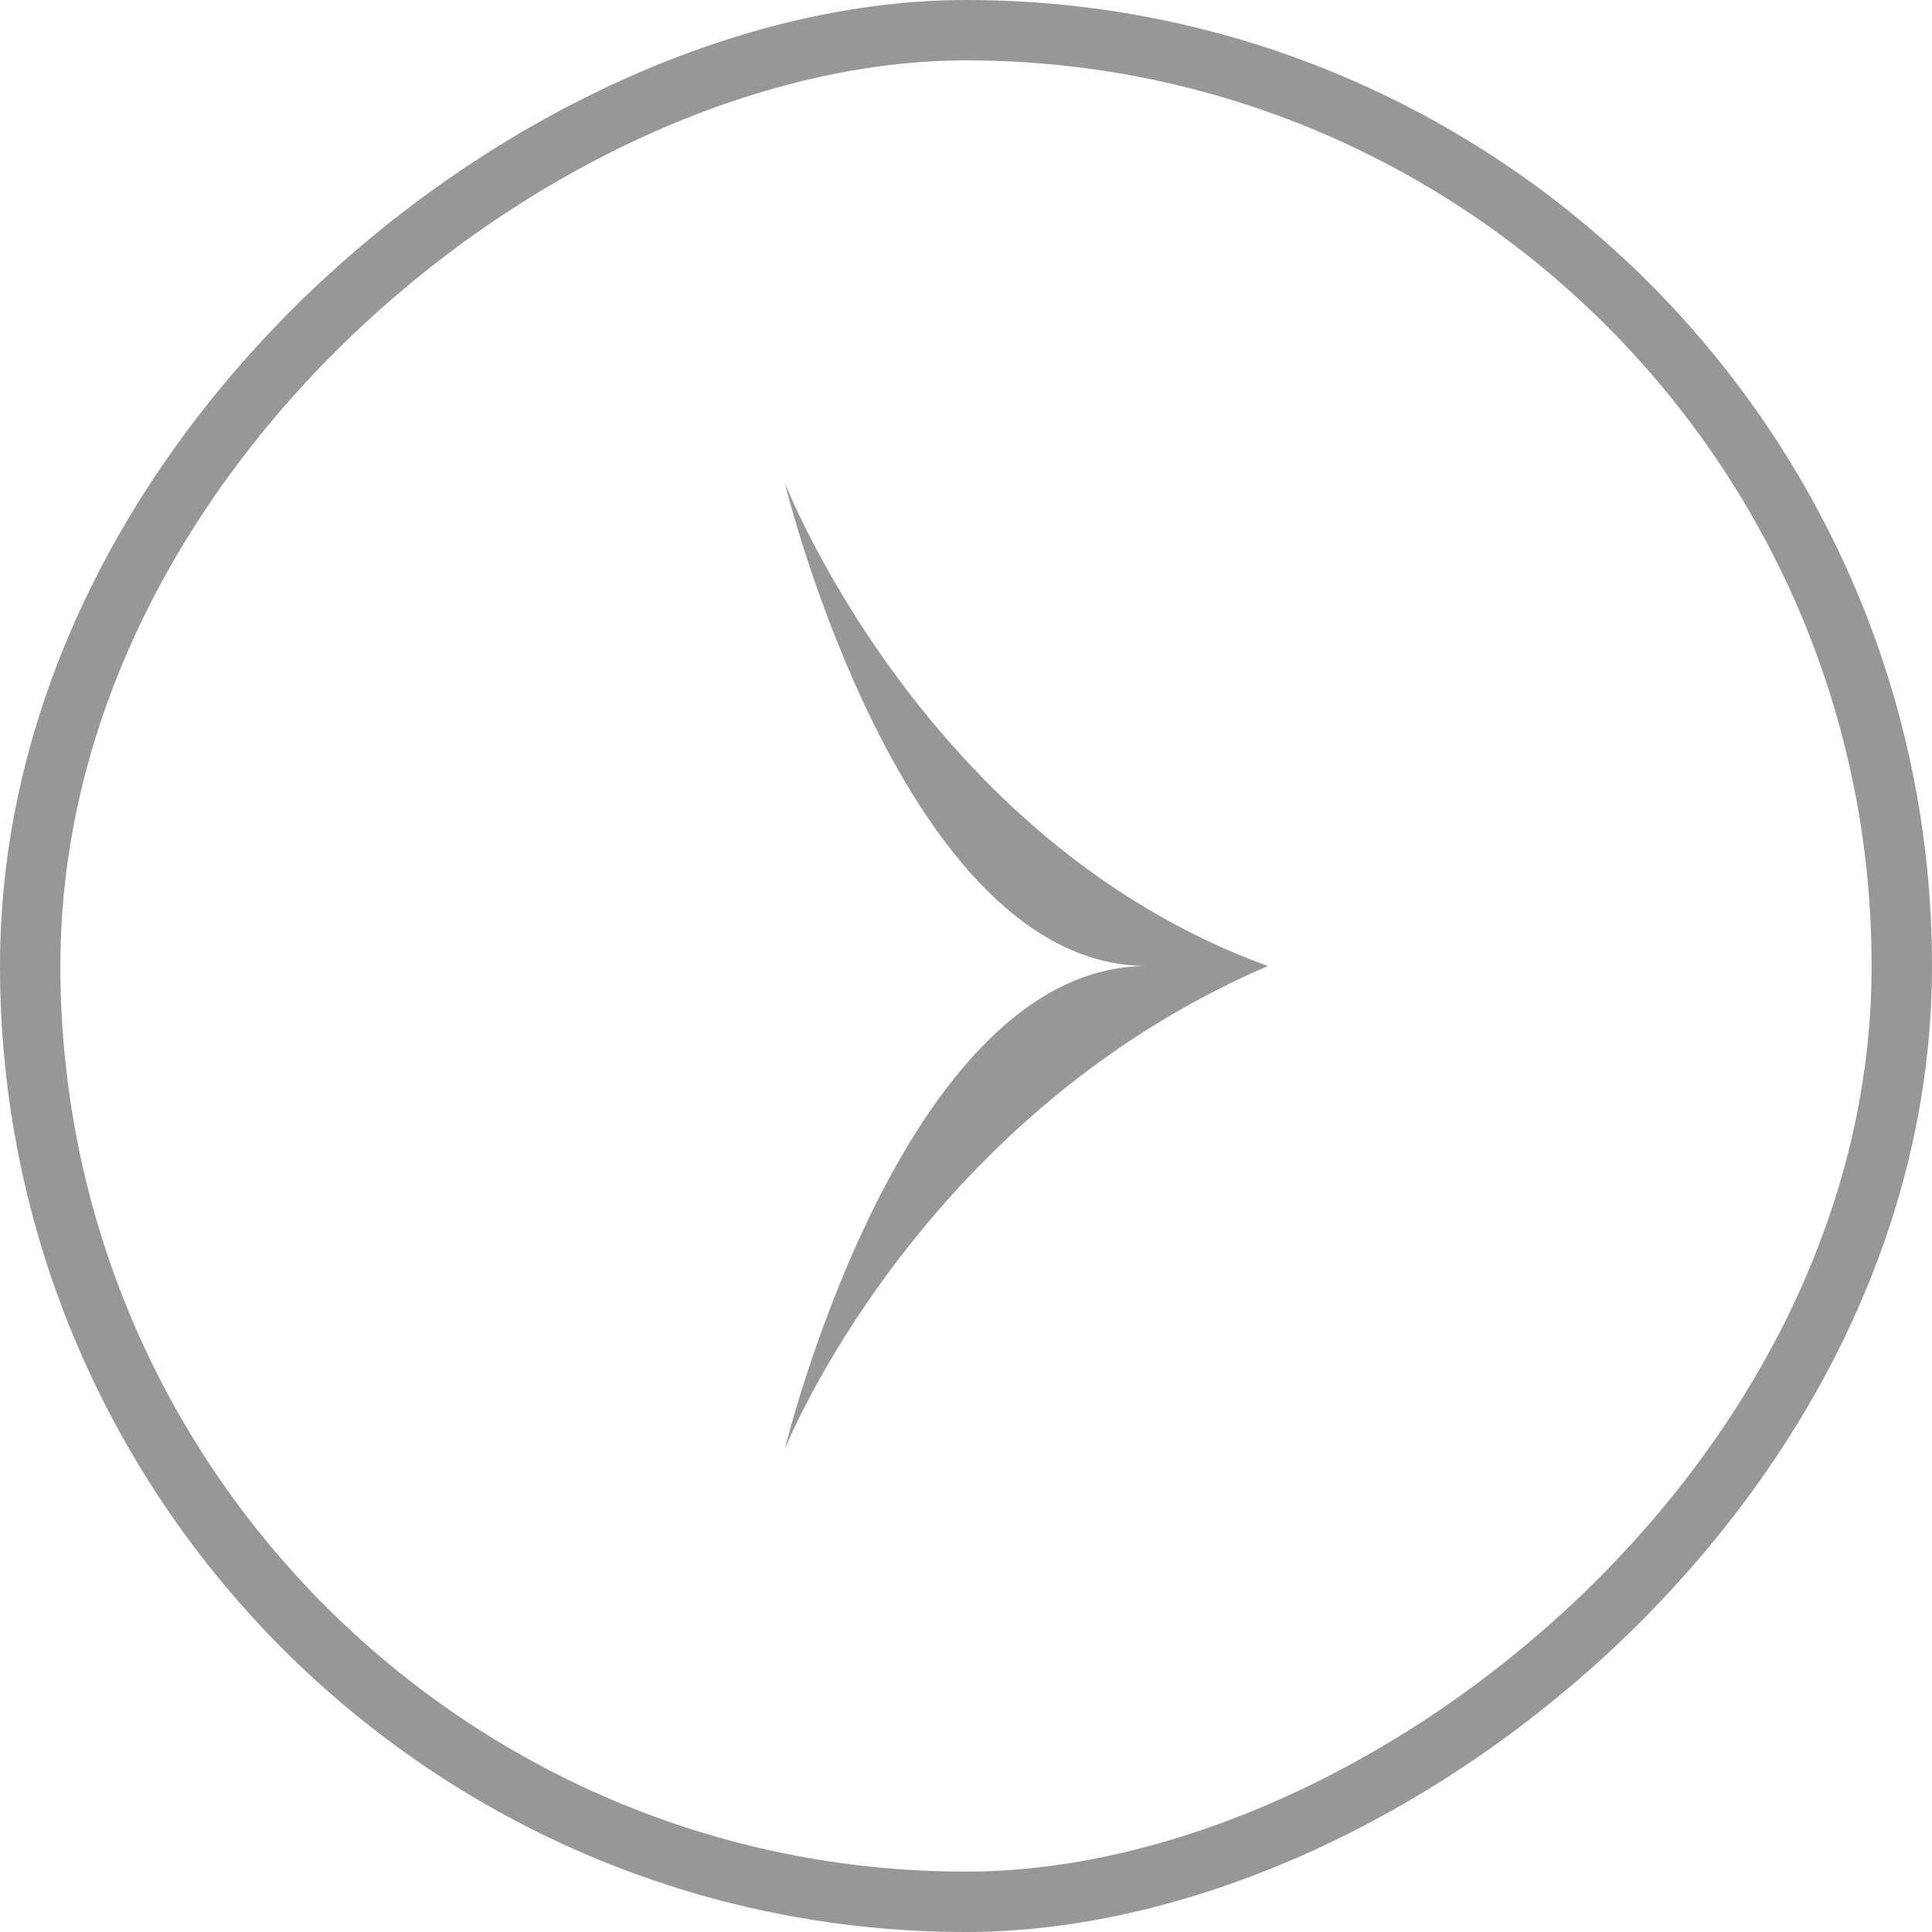 <svg width="32" height="32" viewBox="0 0 32 32" fill="none" xmlns="http://www.w3.org/2000/svg">
<rect x="31.5" y="0.5" width="31" height="31" rx="15.5" transform="rotate(90 31.5 0.5)" stroke="#979797"/>
<path d="M21 16C15.312 13.938 13 8 13 8C13 8 14.938 16 19 16C14.938 16 13 24 13 24C13 24 15.188 18.5 21 16Z" fill="#979797"/>
</svg>
